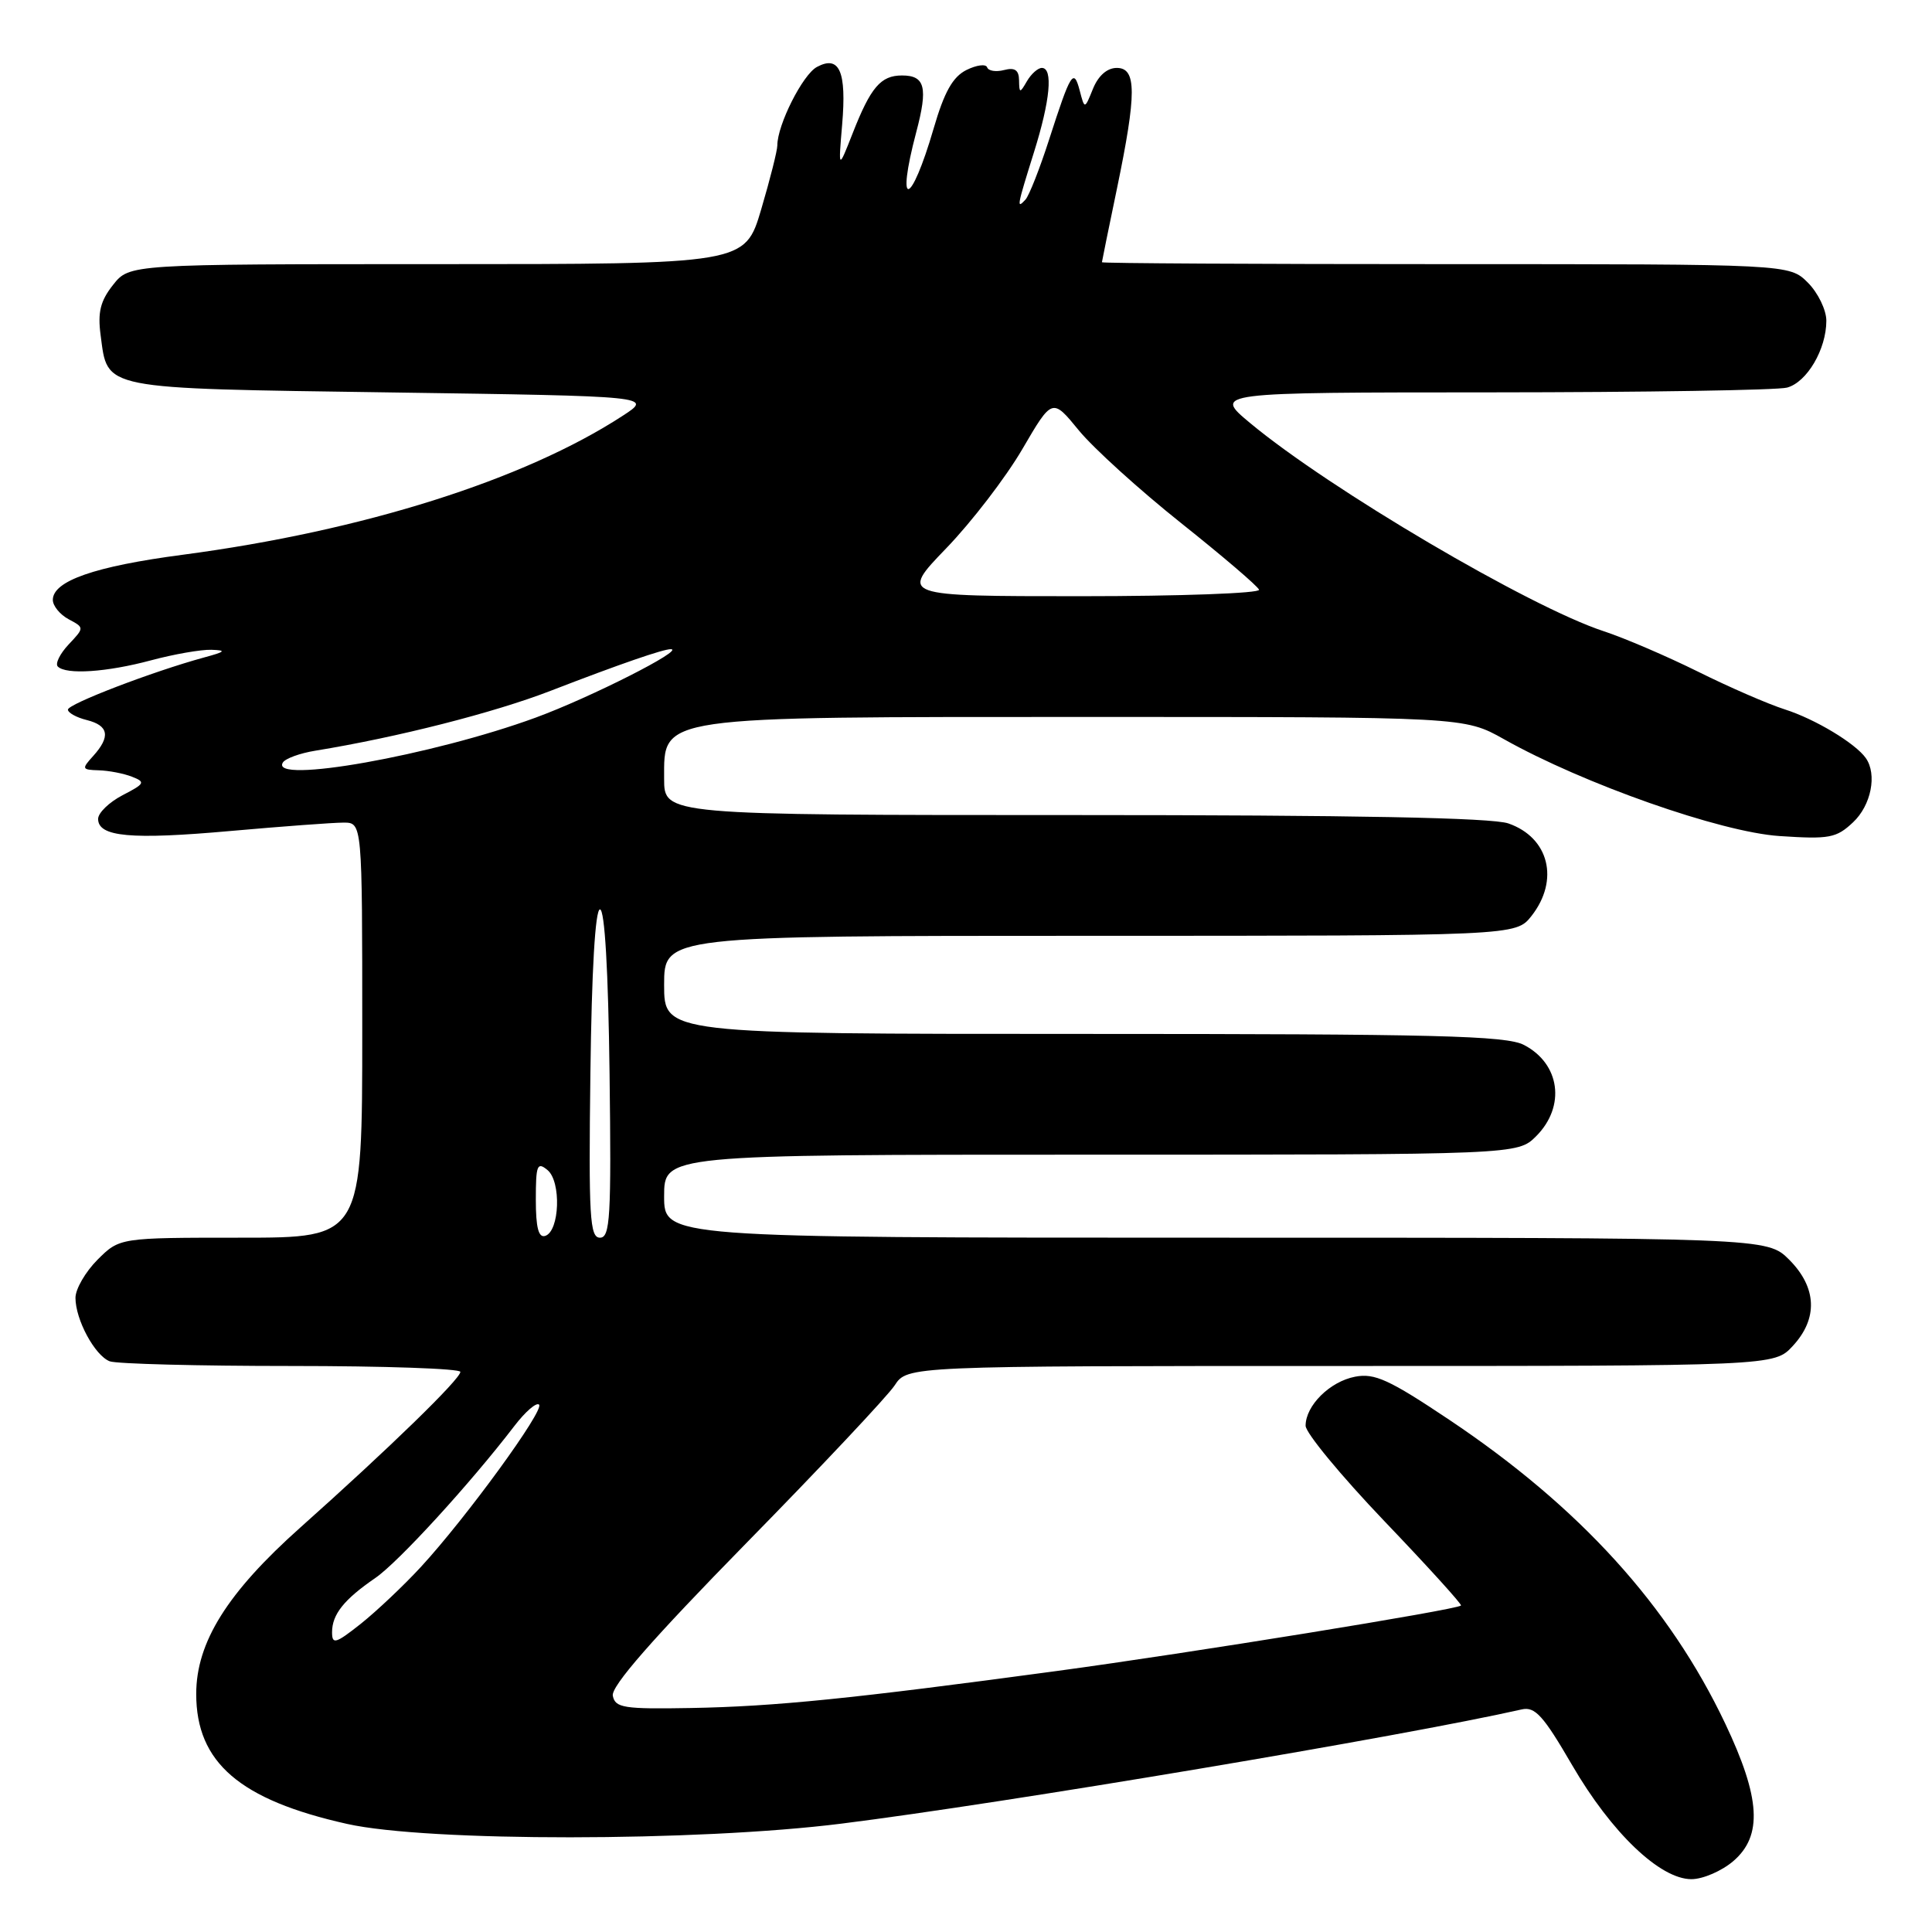 <?xml version="1.0" encoding="UTF-8" standalone="no"?>
<!DOCTYPE svg PUBLIC "-//W3C//DTD SVG 1.1//EN" "http://www.w3.org/Graphics/SVG/1.1/DTD/svg11.dtd" >
<svg xmlns="http://www.w3.org/2000/svg" xmlns:xlink="http://www.w3.org/1999/xlink" version="1.1" viewBox="0 0 256 256">
 <g >
 <path fill="currentColor"
d=" M 229.68 246.60 C 233.58 243.24 233.28 238.24 228.60 228.38 C 221.18 212.75 209.31 199.69 192.02 188.12 C 184.08 182.81 182.14 181.92 179.56 182.42 C 176.21 183.06 173.00 186.25 173.00 188.92 C 173.00 189.86 177.69 195.54 183.43 201.55 C 189.17 207.55 193.74 212.59 193.59 212.74 C 193.03 213.30 157.70 219.03 140.00 221.42 C 112.92 225.08 102.68 226.12 91.53 226.32 C 82.64 226.48 81.52 226.30 81.20 224.70 C 80.95 223.45 86.43 217.19 98.84 204.52 C 108.75 194.42 117.61 184.99 118.54 183.58 C 120.23 181.00 120.23 181.00 177.66 181.00 C 235.10 181.00 235.10 181.00 237.55 178.35 C 240.92 174.72 240.75 170.60 237.08 166.92 C 234.15 164.00 234.15 164.00 161.08 164.00 C 88.00 164.00 88.00 164.00 88.00 158.50 C 88.00 153.00 88.00 153.00 144.55 153.00 C 201.09 153.00 201.09 153.00 203.55 150.55 C 207.49 146.60 206.73 140.95 201.93 138.46 C 199.55 137.23 190.35 137.00 143.55 137.00 C 88.00 137.00 88.00 137.00 88.00 130.50 C 88.00 124.00 88.00 124.00 144.43 124.00 C 200.85 124.00 200.85 124.00 202.93 121.37 C 206.66 116.62 205.26 110.98 199.87 109.11 C 197.71 108.35 179.45 108.00 142.35 108.00 C 88.00 108.00 88.00 108.00 88.00 103.19 C 88.00 94.81 86.70 95.00 144.55 95.00 C 194.03 95.00 194.03 95.00 199.27 97.94 C 209.81 103.87 227.98 110.26 235.79 110.78 C 242.40 111.22 243.32 111.05 245.54 108.96 C 247.94 106.71 248.75 102.61 247.23 100.45 C 245.86 98.50 240.52 95.28 236.50 94.00 C 234.30 93.30 229.12 91.05 225.00 89.00 C 220.88 86.96 215.25 84.54 212.50 83.64 C 202.66 80.41 176.15 64.80 165.64 56.05 C 160.78 52.00 160.78 52.00 197.64 51.99 C 217.91 51.98 235.53 51.70 236.79 51.36 C 239.43 50.65 242.00 46.28 242.00 42.50 C 242.00 41.08 240.90 38.80 239.55 37.45 C 237.09 35.00 237.09 35.00 191.55 35.00 C 166.50 35.00 146.01 34.89 146.01 34.75 C 146.02 34.61 146.91 30.23 148.00 25.00 C 150.62 12.37 150.62 9.00 147.98 9.00 C 146.70 9.00 145.54 10.02 144.83 11.75 C 143.72 14.50 143.72 14.50 143.07 12.01 C 142.27 8.97 141.88 9.60 139.01 18.50 C 137.77 22.35 136.36 25.93 135.88 26.45 C 134.68 27.75 134.74 27.41 137.01 20.16 C 139.16 13.31 139.56 9.00 138.05 9.00 C 137.53 9.00 136.64 9.79 136.08 10.75 C 135.13 12.39 135.06 12.38 135.03 10.63 C 135.01 9.28 134.46 8.91 133.05 9.28 C 131.97 9.56 130.96 9.40 130.80 8.92 C 130.63 8.45 129.40 8.61 128.05 9.28 C 126.24 10.19 125.12 12.19 123.72 17.00 C 120.68 27.43 118.67 27.87 121.41 17.50 C 122.98 11.58 122.58 10.00 119.52 10.00 C 116.70 10.00 115.37 11.56 112.97 17.69 C 111.08 22.50 111.08 22.50 111.59 16.50 C 112.19 9.46 111.23 7.27 108.25 8.87 C 106.36 9.88 103.00 16.55 103.00 19.27 C 103.00 19.95 102.04 23.76 100.86 27.75 C 98.71 35.00 98.71 35.00 57.93 35.00 C 17.15 35.00 17.15 35.00 14.98 37.75 C 13.30 39.87 12.93 41.38 13.33 44.39 C 14.30 51.69 13.05 51.44 51.78 52.00 C 86.50 52.50 86.50 52.50 82.50 55.10 C 69.43 63.61 48.05 70.36 24.20 73.51 C 12.56 75.04 7.00 76.98 7.00 79.49 C 7.00 80.28 7.94 81.43 9.09 82.05 C 11.19 83.17 11.19 83.17 9.08 85.41 C 7.93 86.64 7.29 87.95 7.66 88.32 C 8.77 89.43 14.14 89.07 20.00 87.50 C 23.02 86.69 26.62 86.06 28.00 86.10 C 30.06 86.17 29.88 86.35 27.00 87.13 C 20.23 88.98 9.00 93.28 9.00 94.03 C 9.00 94.44 10.12 95.07 11.50 95.41 C 14.41 96.14 14.67 97.60 12.35 100.17 C 10.79 101.89 10.83 102.00 13.10 102.07 C 14.42 102.11 16.40 102.49 17.49 102.92 C 19.31 103.63 19.20 103.84 16.24 105.37 C 14.46 106.30 13.00 107.71 13.00 108.51 C 13.00 110.89 17.34 111.29 30.54 110.11 C 37.41 109.50 44.15 109.00 45.52 109.00 C 48.00 109.00 48.00 109.00 48.00 136.50 C 48.00 164.00 48.00 164.00 31.92 164.00 C 15.85 164.00 15.85 164.00 12.92 166.92 C 11.32 168.53 10.00 170.80 10.00 171.97 C 10.00 174.87 12.57 179.62 14.54 180.38 C 15.44 180.72 26.25 181.00 38.58 181.00 C 50.91 181.00 61.00 181.35 61.00 181.78 C 61.00 182.73 51.53 191.94 39.80 202.40 C 30.12 211.03 26.00 217.61 26.00 224.46 C 26.00 233.54 31.76 238.50 46.00 241.68 C 56.64 244.06 92.39 244.04 111.50 241.64 C 133.15 238.93 185.99 230.05 201.62 226.51 C 203.40 226.10 204.49 227.31 208.31 233.88 C 213.52 242.84 219.96 249.00 224.12 249.00 C 225.64 249.00 228.14 247.92 229.68 246.60 Z  M 44.00 216.28 C 44.00 213.92 45.58 211.94 49.72 209.10 C 52.77 207.02 62.32 196.57 68.15 188.96 C 69.60 187.06 71.08 185.78 71.43 186.12 C 72.17 186.84 61.77 201.12 55.75 207.65 C 53.48 210.11 49.91 213.48 47.82 215.15 C 44.47 217.80 44.00 217.94 44.00 216.28 Z  M 71.00 158.96 C 71.00 154.37 71.18 153.91 72.55 155.04 C 74.39 156.57 74.16 163.13 72.25 163.76 C 71.36 164.05 71.00 162.68 71.00 158.96 Z  M 78.23 142.25 C 78.40 128.60 78.87 120.50 79.50 120.50 C 80.13 120.50 80.60 128.60 80.77 142.25 C 81.01 161.28 80.85 164.00 79.50 164.00 C 78.15 164.00 77.99 161.28 78.23 142.25 Z  M 37.48 101.04 C 37.80 100.51 39.74 99.80 41.79 99.47 C 52.65 97.70 65.46 94.44 73.00 91.52 C 82.08 88.01 87.92 85.99 88.90 86.02 C 90.78 86.07 78.22 92.43 71.00 95.08 C 57.35 100.09 35.68 103.95 37.48 101.04 Z  M 125.38 72.65 C 128.75 69.16 133.28 63.25 135.46 59.52 C 139.43 52.72 139.43 52.72 142.96 57.04 C 144.91 59.41 151.00 64.93 156.50 69.31 C 162.00 73.69 166.65 77.66 166.83 78.14 C 167.02 78.61 156.39 79.00 143.21 79.00 C 119.26 79.00 119.26 79.00 125.38 72.65 Z "/>
</g>
</svg>